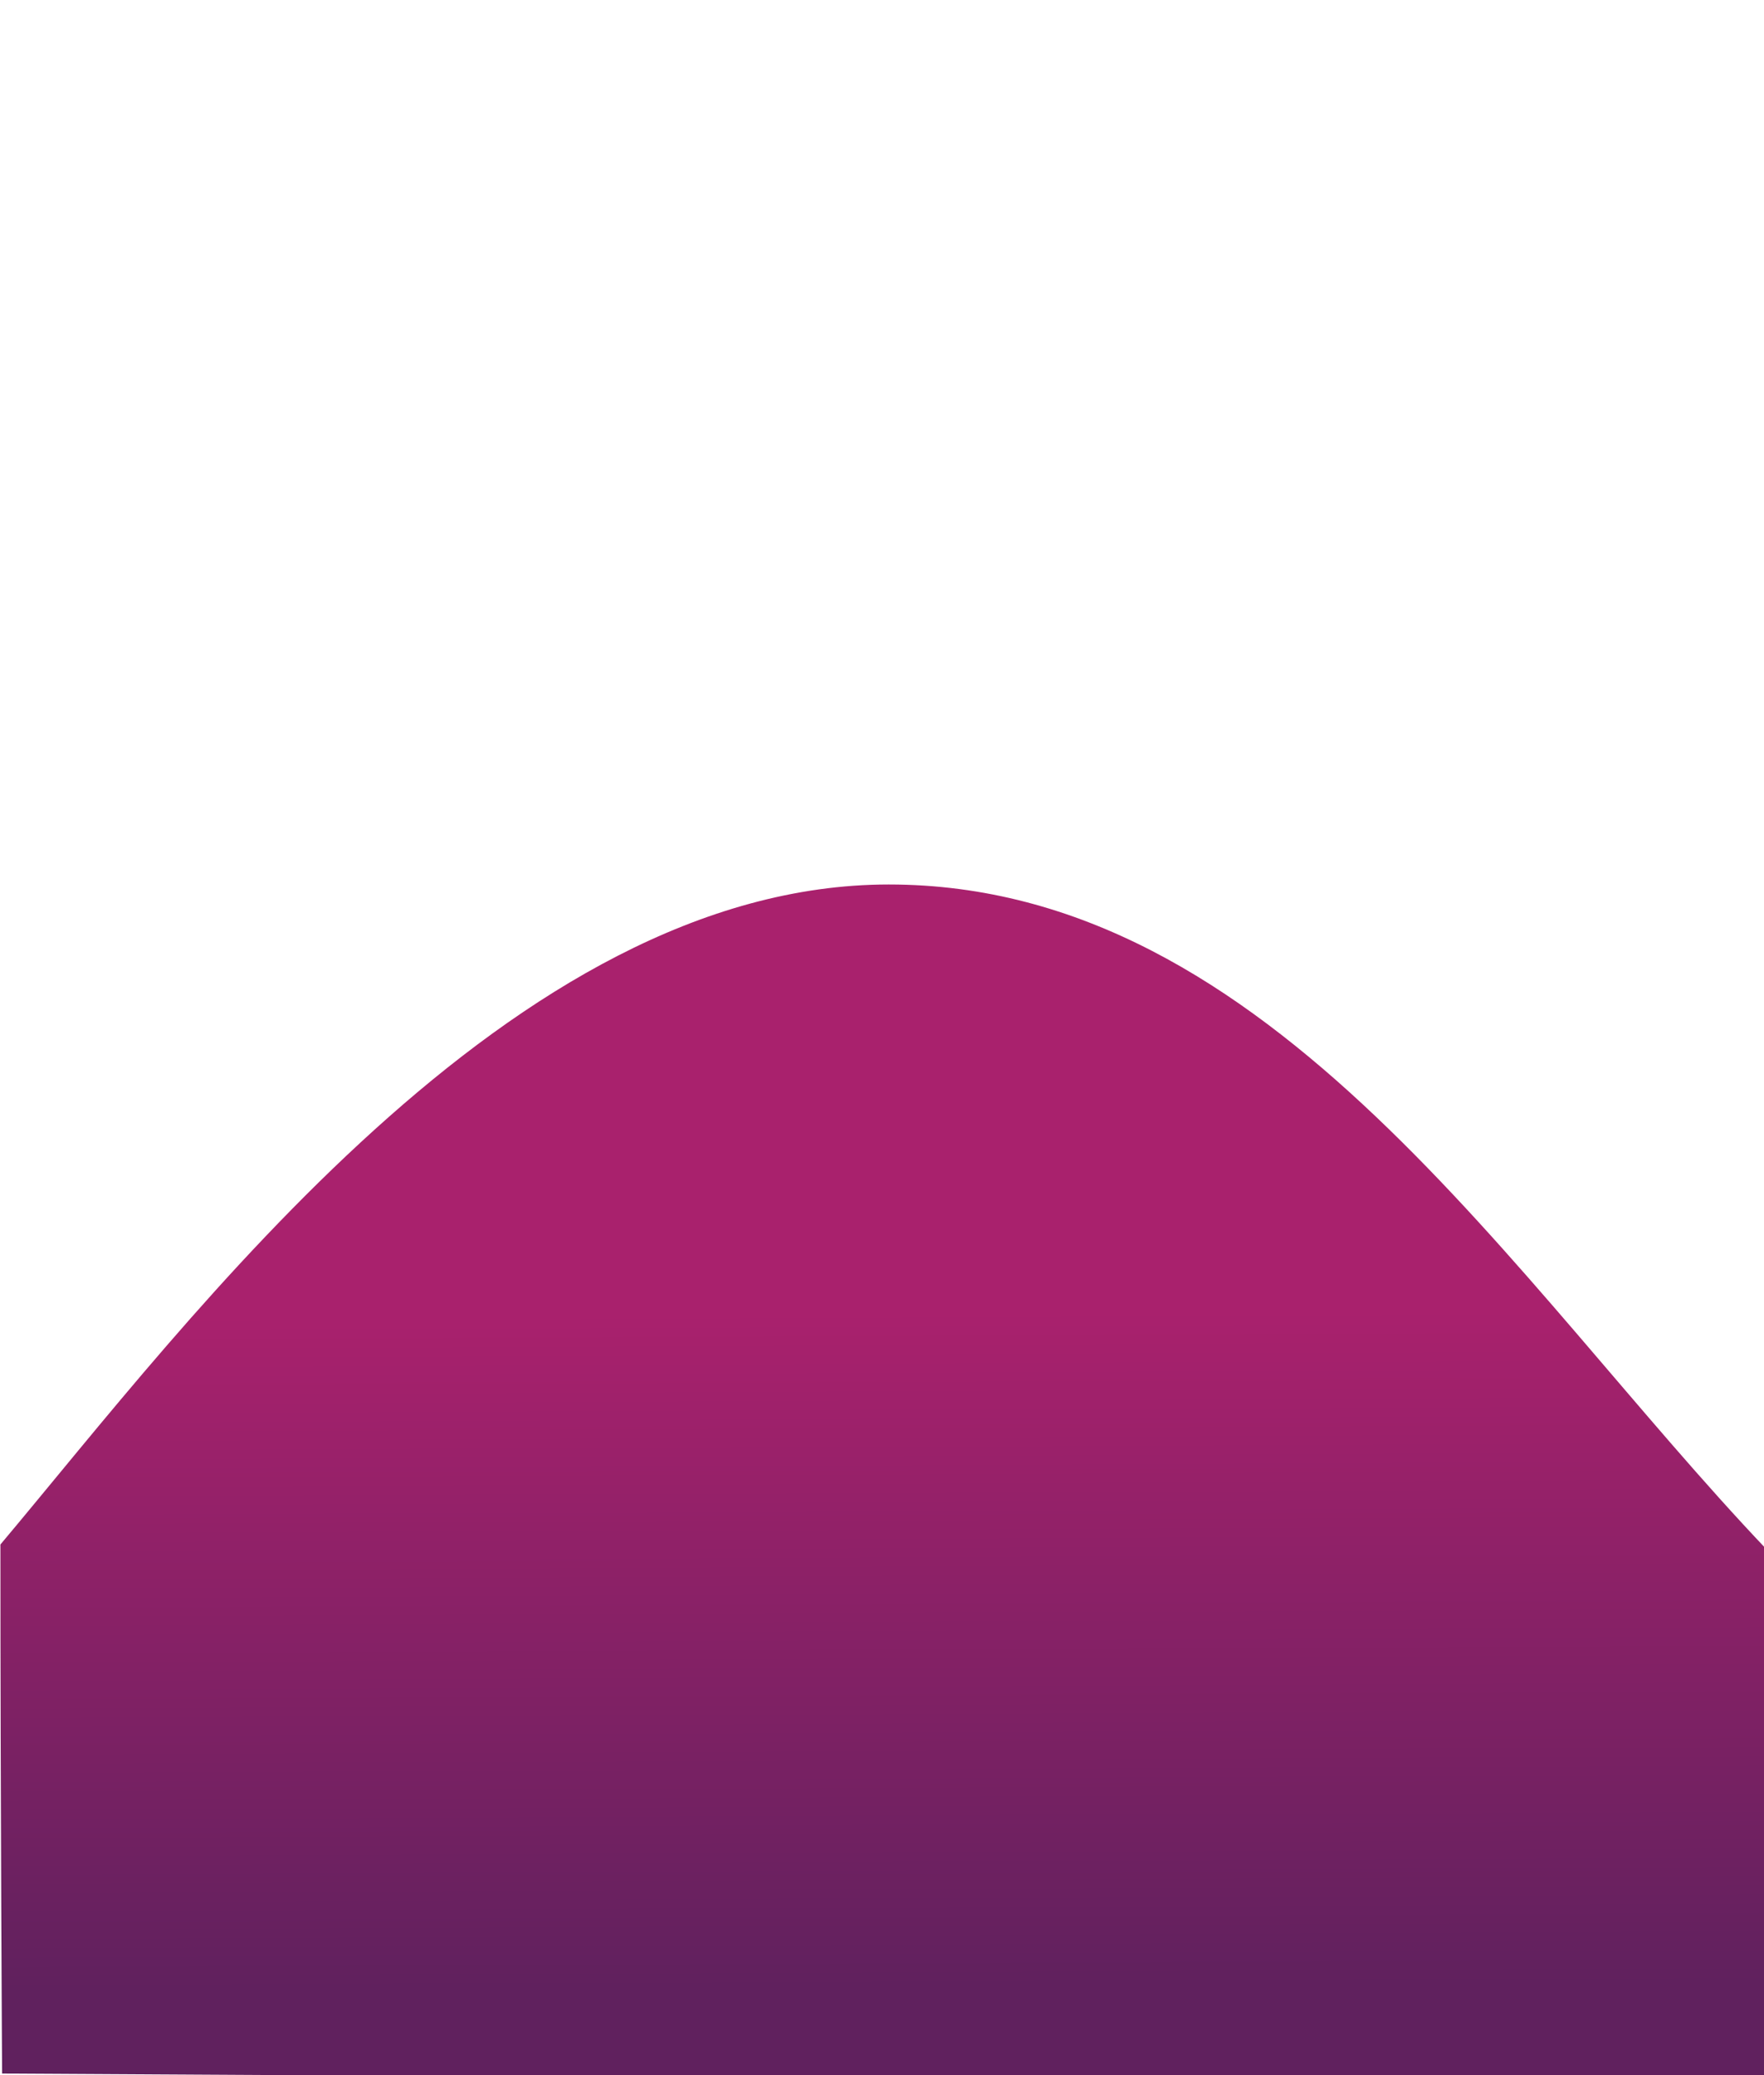 <?xml version="1.0" encoding="UTF-8" standalone="no"?>
<!-- Created with Inkscape (http://www.inkscape.org/) -->

<svg
   xmlns:dc="http://purl.org/dc/elements/1.1/"
   xmlns:cc="http://creativecommons.org/ns#"
   xmlns:rdf="http://www.w3.org/1999/02/22-rdf-syntax-ns#"
   xmlns:svg="http://www.w3.org/2000/svg"
   xmlns="http://www.w3.org/2000/svg"
   xmlns:xlink="http://www.w3.org/1999/xlink"
   xmlns:sodipodi="http://sodipodi.sourceforge.net/DTD/sodipodi-0.dtd"
   xmlns:inkscape="http://www.inkscape.org/namespaces/inkscape"
   width="850"
   height="1000"
   viewBox="0 0 224.896 264.583"
   version="1.1"
   id="svg8"
   inkscape:version="0.92.4 (5da689c313, 2019-01-14)"
   sodipodi:docname="footer-bg-m.svg">
  <defs
     id="defs2">
    <linearGradient
       inkscape:collect="always"
       id="linearGradient1075">
      <stop
         style="stop-color:#60215e;stop-opacity:1"
         offset="0"
         id="stop1071" />
      <stop
         style="stop-color:#a9216d;stop-opacity:1"
         offset="1"
         id="stop1073" />
    </linearGradient>
    <linearGradient
       inkscape:collect="always"
       xlink:href="#linearGradient1075"
       id="linearGradient1077"
       x1="117.331"
       y1="287.646"
       x2="117.064"
       y2="215.483"
       gradientUnits="userSpaceOnUse"
       gradientTransform="matrix(1,0,0,1.189,0,-56.391)" />
  </defs>
  <sodipodi:namedview
     id="base"
     pagecolor="#ffffff"
     bordercolor="#666666"
     borderopacity="1.0"
     inkscape:pageopacity="0.0"
     inkscape:pageshadow="2"
     inkscape:zoom="0.98994949"
     inkscape:cx="587.07157"
     inkscape:cy="534.50217"
     inkscape:document-units="mm"
     inkscape:current-layer="layer1"
     showgrid="false"
     units="px"
     inkscape:window-width="2560"
     inkscape:window-height="1406"
     inkscape:window-x="-11"
     inkscape:window-y="-11"
     inkscape:window-maximized="1"
     showguides="true"
     inkscape:guide-bbox="true">
    <sodipodi:guide
       position="0.054,56.722"
       orientation="0,1"
       id="guide1069"
       inkscape:locked="false" />
  </sodipodi:namedview>
  <g
     inkscape:label="Calque 1"
     inkscape:groupmode="layer"
     id="layer1"
     transform="translate(0,-32.417)">
    <path
       style="fill:url(#linearGradient1077);fill-opacity:1;fill-rule:evenodd;stroke-width:0.271"
       d="m 113.322,145.191 c 48.816,0 79.428,50.644 111.986,84.862 0,19.849 -3e-4,34.813 -3e-4,68.017 L 0.267,296.798 c 0,0 -0.214,-34.396 -0.214,-67.453 C 24.342,200.453 65.268,145.191 113.322,145.191 Z"
       id="rect1066"
       inkscape:connector-curvature="0"
       sodipodi:nodetypes="sccccs" />
  </g>
</svg>
